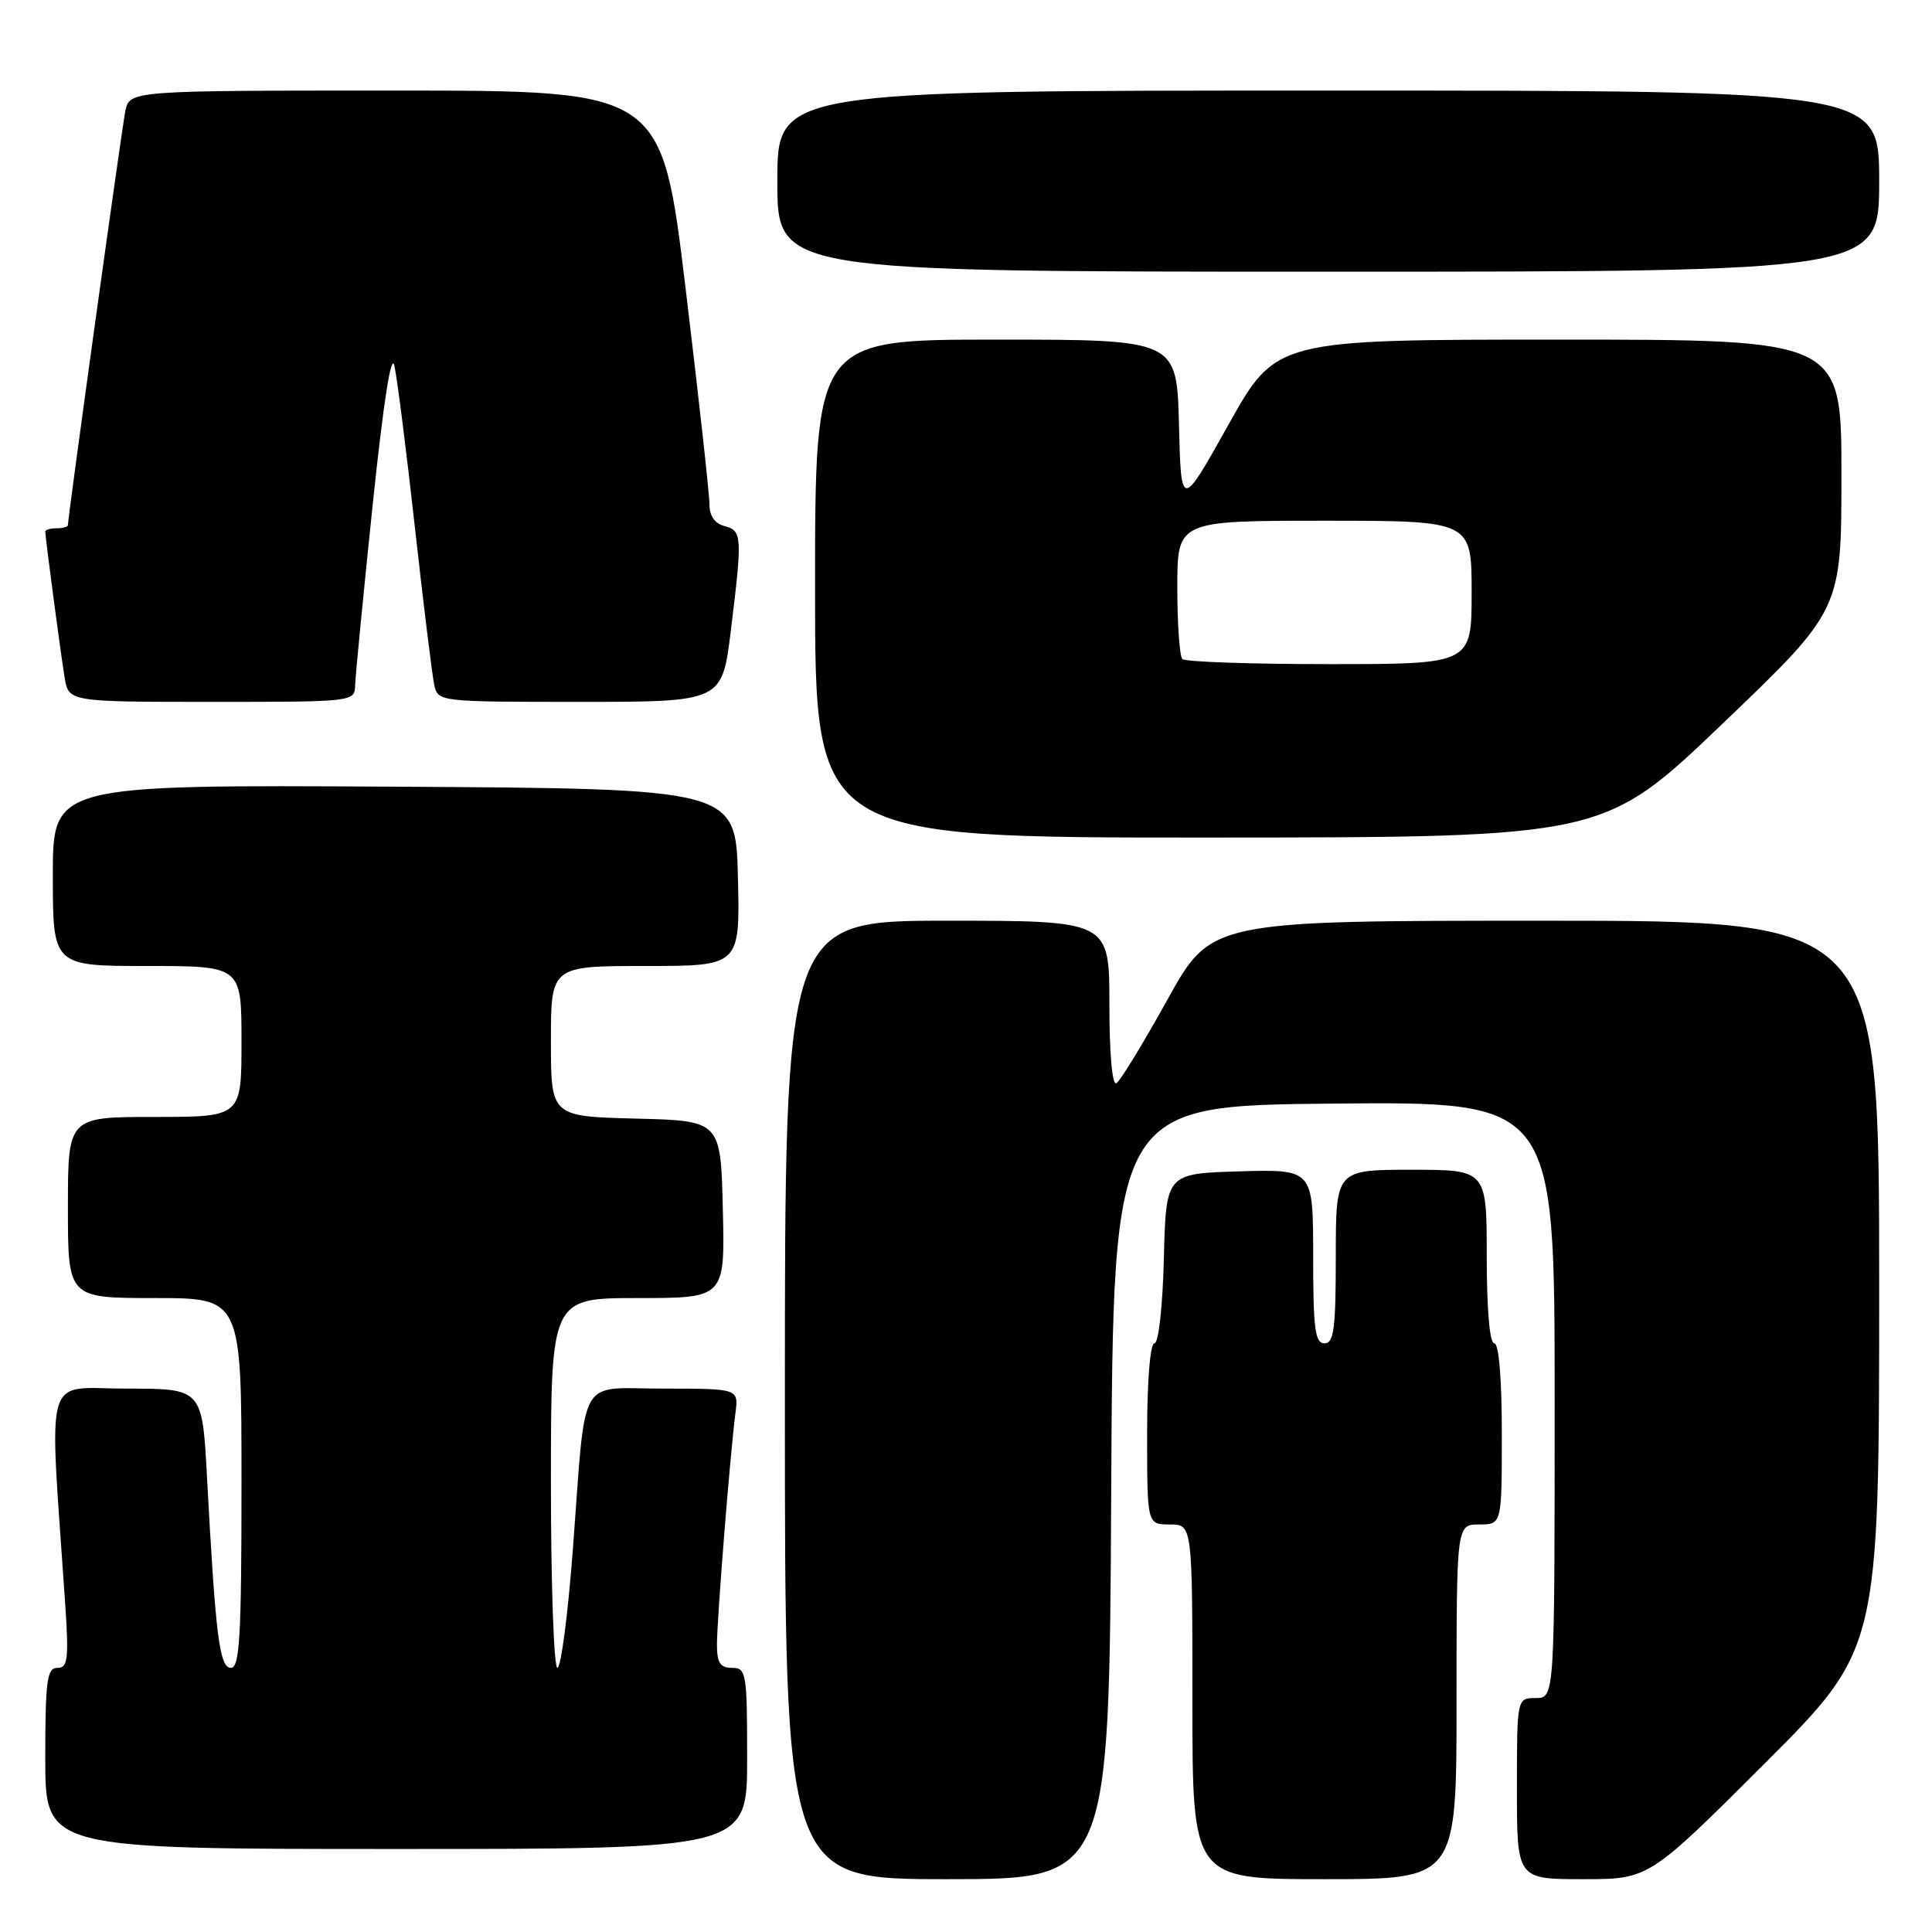 <?xml version="1.0" encoding="UTF-8" standalone="no"?>
<!DOCTYPE svg PUBLIC "-//W3C//DTD SVG 1.1//EN" "http://www.w3.org/Graphics/SVG/1.1/DTD/svg11.dtd" >
<svg xmlns="http://www.w3.org/2000/svg" xmlns:xlink="http://www.w3.org/1999/xlink" version="1.1" viewBox="0 0 256 256">
 <g >
 <path fill="currentColor"
d=" M 147.24 197.75 C 147.50 146.50 147.50 146.50 176.75 146.23 C 206.00 145.97 206.00 145.97 206.00 185.48 C 206.00 225.00 206.00 225.00 203.50 225.00 C 201.00 225.00 201.00 225.00 201.00 237.00 C 201.00 249.00 201.00 249.00 209.74 249.00 C 218.48 249.00 218.48 249.00 233.74 233.76 C 249.00 218.52 249.00 218.52 249.00 170.26 C 249.00 122.00 249.00 122.00 204.74 122.00 C 160.48 122.00 160.48 122.00 154.68 132.48 C 151.48 138.25 148.45 143.22 147.93 143.54 C 147.38 143.89 147.00 139.66 147.00 133.06 C 147.00 122.00 147.00 122.00 125.50 122.00 C 104.00 122.00 104.00 122.00 104.00 185.50 C 104.00 249.00 104.00 249.00 125.49 249.00 C 146.98 249.00 146.98 249.00 147.24 197.75 Z  M 193.00 225.50 C 193.00 202.00 193.00 202.00 196.00 202.00 C 199.00 202.00 199.00 202.00 199.00 190.00 C 199.00 182.67 198.61 178.00 198.00 178.00 C 197.39 178.00 197.00 173.50 197.00 166.50 C 197.00 155.00 197.00 155.00 187.00 155.00 C 177.00 155.00 177.00 155.00 177.00 166.50 C 177.00 176.06 176.75 178.00 175.50 178.00 C 174.25 178.00 174.00 176.05 174.00 166.46 C 174.00 154.93 174.00 154.93 164.25 155.21 C 154.50 155.50 154.50 155.50 154.22 166.75 C 154.06 173.13 153.52 178.00 152.97 178.00 C 152.40 178.00 152.00 182.94 152.00 190.00 C 152.00 202.00 152.00 202.00 155.00 202.00 C 158.00 202.00 158.00 202.00 158.00 225.50 C 158.00 249.00 158.00 249.00 175.50 249.00 C 193.00 249.00 193.00 249.00 193.00 225.50 Z  M 99.00 233.00 C 99.00 221.67 98.89 221.00 97.00 221.00 C 95.43 221.00 95.00 220.33 95.00 217.92 C 95.00 214.56 96.76 192.48 97.45 187.25 C 97.87 184.00 97.87 184.00 88.02 184.00 C 76.37 184.00 77.70 181.66 75.91 205.25 C 75.26 213.91 74.33 221.00 73.86 221.00 C 73.39 221.00 73.00 209.97 73.00 196.50 C 73.00 172.00 73.00 172.00 84.53 172.00 C 96.06 172.00 96.06 172.00 95.78 160.25 C 95.50 148.50 95.50 148.50 84.25 148.22 C 73.00 147.93 73.00 147.93 73.00 137.97 C 73.00 128.00 73.00 128.00 85.53 128.00 C 98.06 128.00 98.06 128.00 97.78 116.25 C 97.50 104.50 97.50 104.50 52.25 104.24 C 7.00 103.98 7.00 103.98 7.00 115.99 C 7.00 128.00 7.00 128.00 19.50 128.00 C 32.00 128.00 32.00 128.00 32.00 138.00 C 32.00 148.00 32.00 148.00 20.50 148.00 C 9.00 148.00 9.00 148.00 9.00 160.00 C 9.00 172.00 9.00 172.00 20.50 172.00 C 32.00 172.00 32.00 172.00 32.00 196.50 C 32.00 216.82 31.76 221.00 30.60 221.00 C 29.08 221.00 28.56 216.83 27.43 195.75 C 26.80 184.00 26.80 184.00 16.78 184.00 C 5.62 184.00 6.50 180.95 8.62 212.25 C 9.14 219.86 9.00 221.00 7.61 221.00 C 6.22 221.00 6.00 222.65 6.00 233.00 C 6.00 245.00 6.00 245.00 52.50 245.00 C 99.00 245.00 99.00 245.00 99.00 233.00 Z  M 228.25 95.89 C 244.00 80.82 244.00 80.82 244.00 62.91 C 244.00 45.00 244.00 45.00 206.54 45.00 C 169.09 45.00 169.09 45.00 162.79 56.25 C 156.50 67.50 156.50 67.50 156.22 56.25 C 155.93 45.00 155.93 45.00 131.97 45.00 C 108.00 45.00 108.00 45.00 108.00 78.00 C 108.00 111.00 108.00 111.00 160.25 110.98 C 212.50 110.96 212.50 110.96 228.25 95.89 Z  M 47.06 90.75 C 47.10 89.51 48.14 78.83 49.37 67.00 C 50.83 53.07 51.85 46.56 52.27 48.50 C 52.63 50.15 53.86 59.83 54.99 70.00 C 56.12 80.17 57.27 89.51 57.54 90.75 C 58.04 92.99 58.15 93.00 76.86 93.00 C 95.68 93.00 95.68 93.00 96.84 83.56 C 98.38 71.01 98.34 70.32 96.00 69.71 C 94.71 69.37 94.00 68.35 94.01 66.84 C 94.01 65.55 92.59 52.69 90.85 38.25 C 87.68 12.00 87.68 12.00 52.42 12.00 C 17.16 12.00 17.16 12.00 16.60 14.75 C 16.12 17.17 9.00 68.48 9.00 69.57 C 9.00 69.81 8.32 70.00 7.50 70.00 C 6.67 70.00 6.00 70.19 6.00 70.43 C 6.00 71.21 8.02 86.46 8.56 89.75 C 9.09 93.00 9.09 93.00 28.05 93.00 C 47.00 93.00 47.00 93.00 47.06 90.75 Z  M 249.00 24.00 C 249.00 12.00 249.00 12.00 176.00 12.00 C 103.00 12.00 103.00 12.00 103.00 24.00 C 103.00 36.00 103.00 36.00 176.00 36.00 C 249.00 36.00 249.00 36.00 249.00 24.00 Z  M 156.67 87.33 C 156.30 86.97 156.00 82.69 156.00 77.83 C 156.00 69.00 156.00 69.00 175.50 69.00 C 195.00 69.00 195.00 69.00 195.00 78.50 C 195.00 88.00 195.00 88.00 176.17 88.00 C 165.81 88.00 157.03 87.70 156.67 87.33 Z "/>
</g>
</svg>